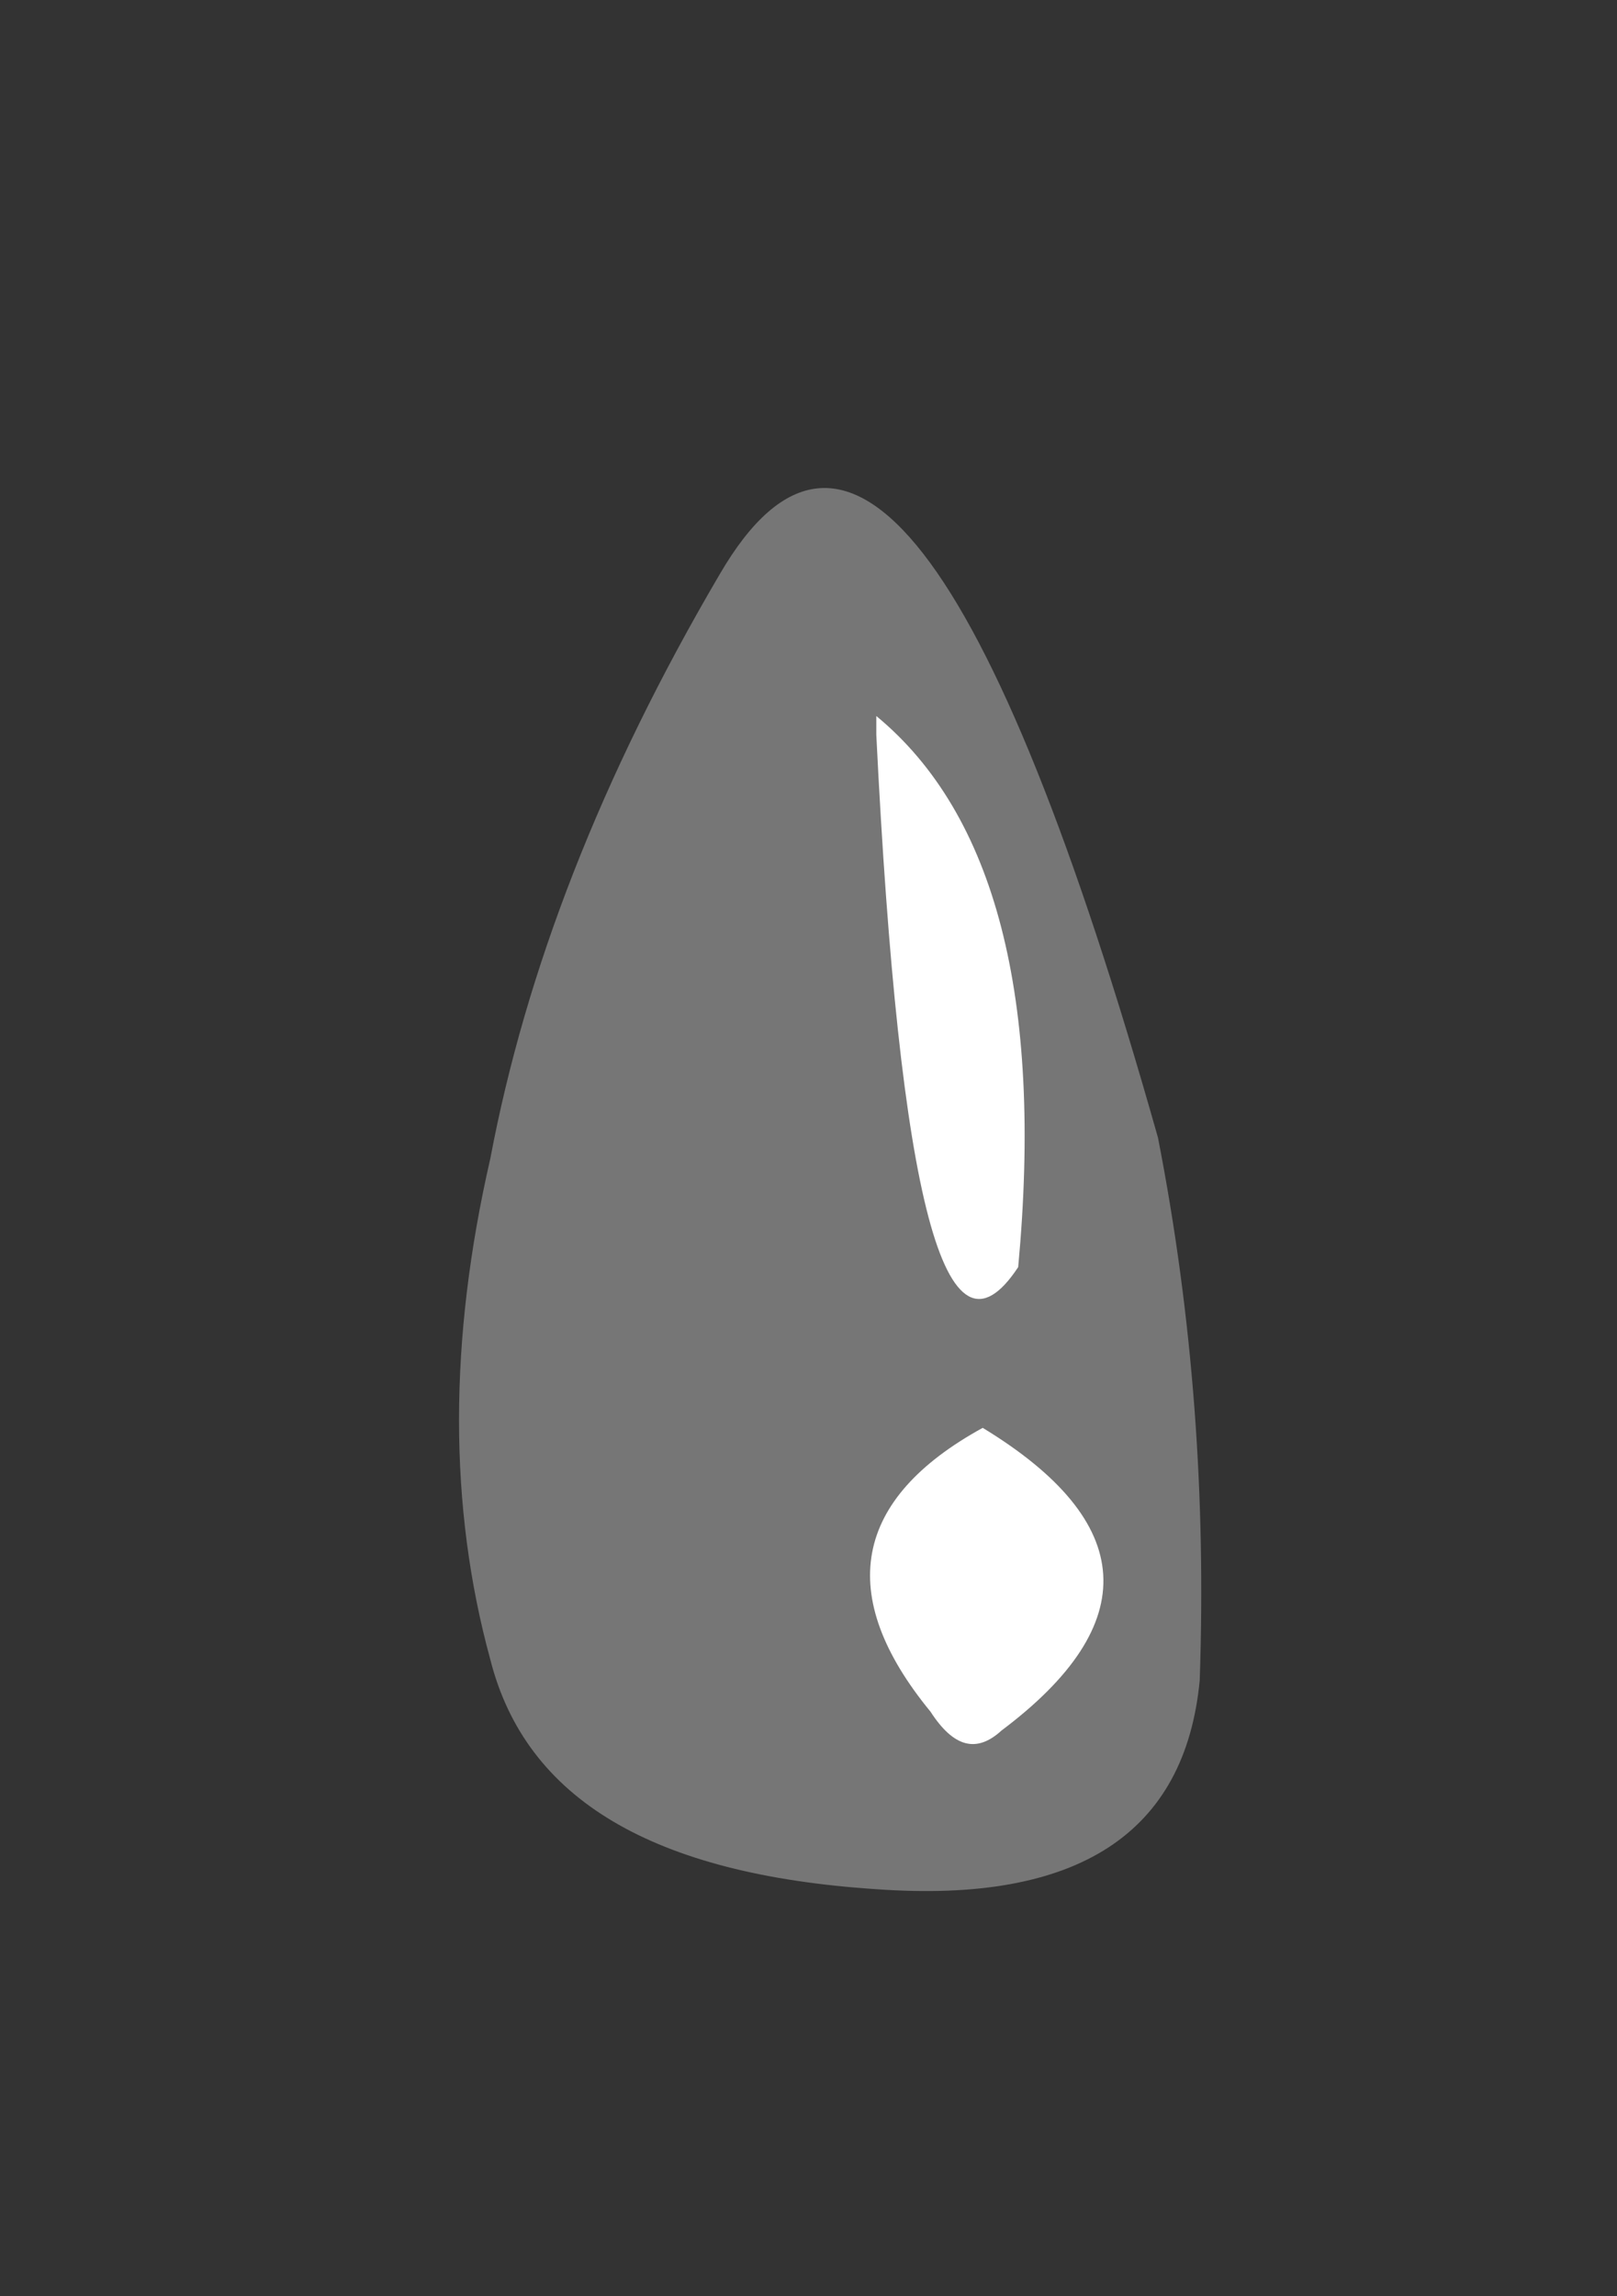 <?xml version="1.0" encoding="utf-8"?>
<!-- Generator: Adobe Illustrator 16.0.0, SVG Export Plug-In . SVG Version: 6.00 Build 0)  -->
<!DOCTYPE svg PUBLIC "-//W3C//DTD SVG 1.1//EN" "http://www.w3.org/Graphics/SVG/1.1/DTD/svg11.dtd">
<svg version="1.1" id="Layer_1" xmlns="http://www.w3.org/2000/svg" xmlns:xlink="http://www.w3.org/1999/xlink" x="0px" y="0px"
	 width="7.75px" height="11px" viewBox="0 0 7.75 11" enable-background="new 0 0 7.75 11" xml:space="preserve">
<rect x="0" y="0" width="7.75" height="11" fill="#333333" stroke="none"/>
<g>
	<path fill-rule="evenodd" clip-rule="evenodd" fill="#FFFFFF" fill-opacity="0.329" d="M2.35,5.55c0.17-0.9,0.53-1.83,1.1-2.8
		c0.6-1.03,1.3-0.13,2.1,2.7c0.17,0.87,0.23,1.73,0.2,2.6c-0.07,0.73-0.58,1.07-1.55,1c-1.07-0.07-1.68-0.43-1.85-1.1
		C2.15,7.22,2.15,6.42,2.35,5.55z"/>
	<path fill-rule="evenodd" clip-rule="evenodd" fill="#FFFFFF" d="M4.8,8.29C4.68,8.4,4.57,8.37,4.46,8.2
		C4,7.64,4.09,7.18,4.71,6.84C5.45,7.29,5.48,7.78,4.8,8.29z"/>
	<path fill-rule="evenodd" clip-rule="evenodd" fill="#FFFFFF" d="M4.2,3.52V3.43C4.77,3.9,5,4.78,4.88,6.07
		C4.53,6.6,4.31,5.75,4.2,3.52z"/>
</g>
</svg>
